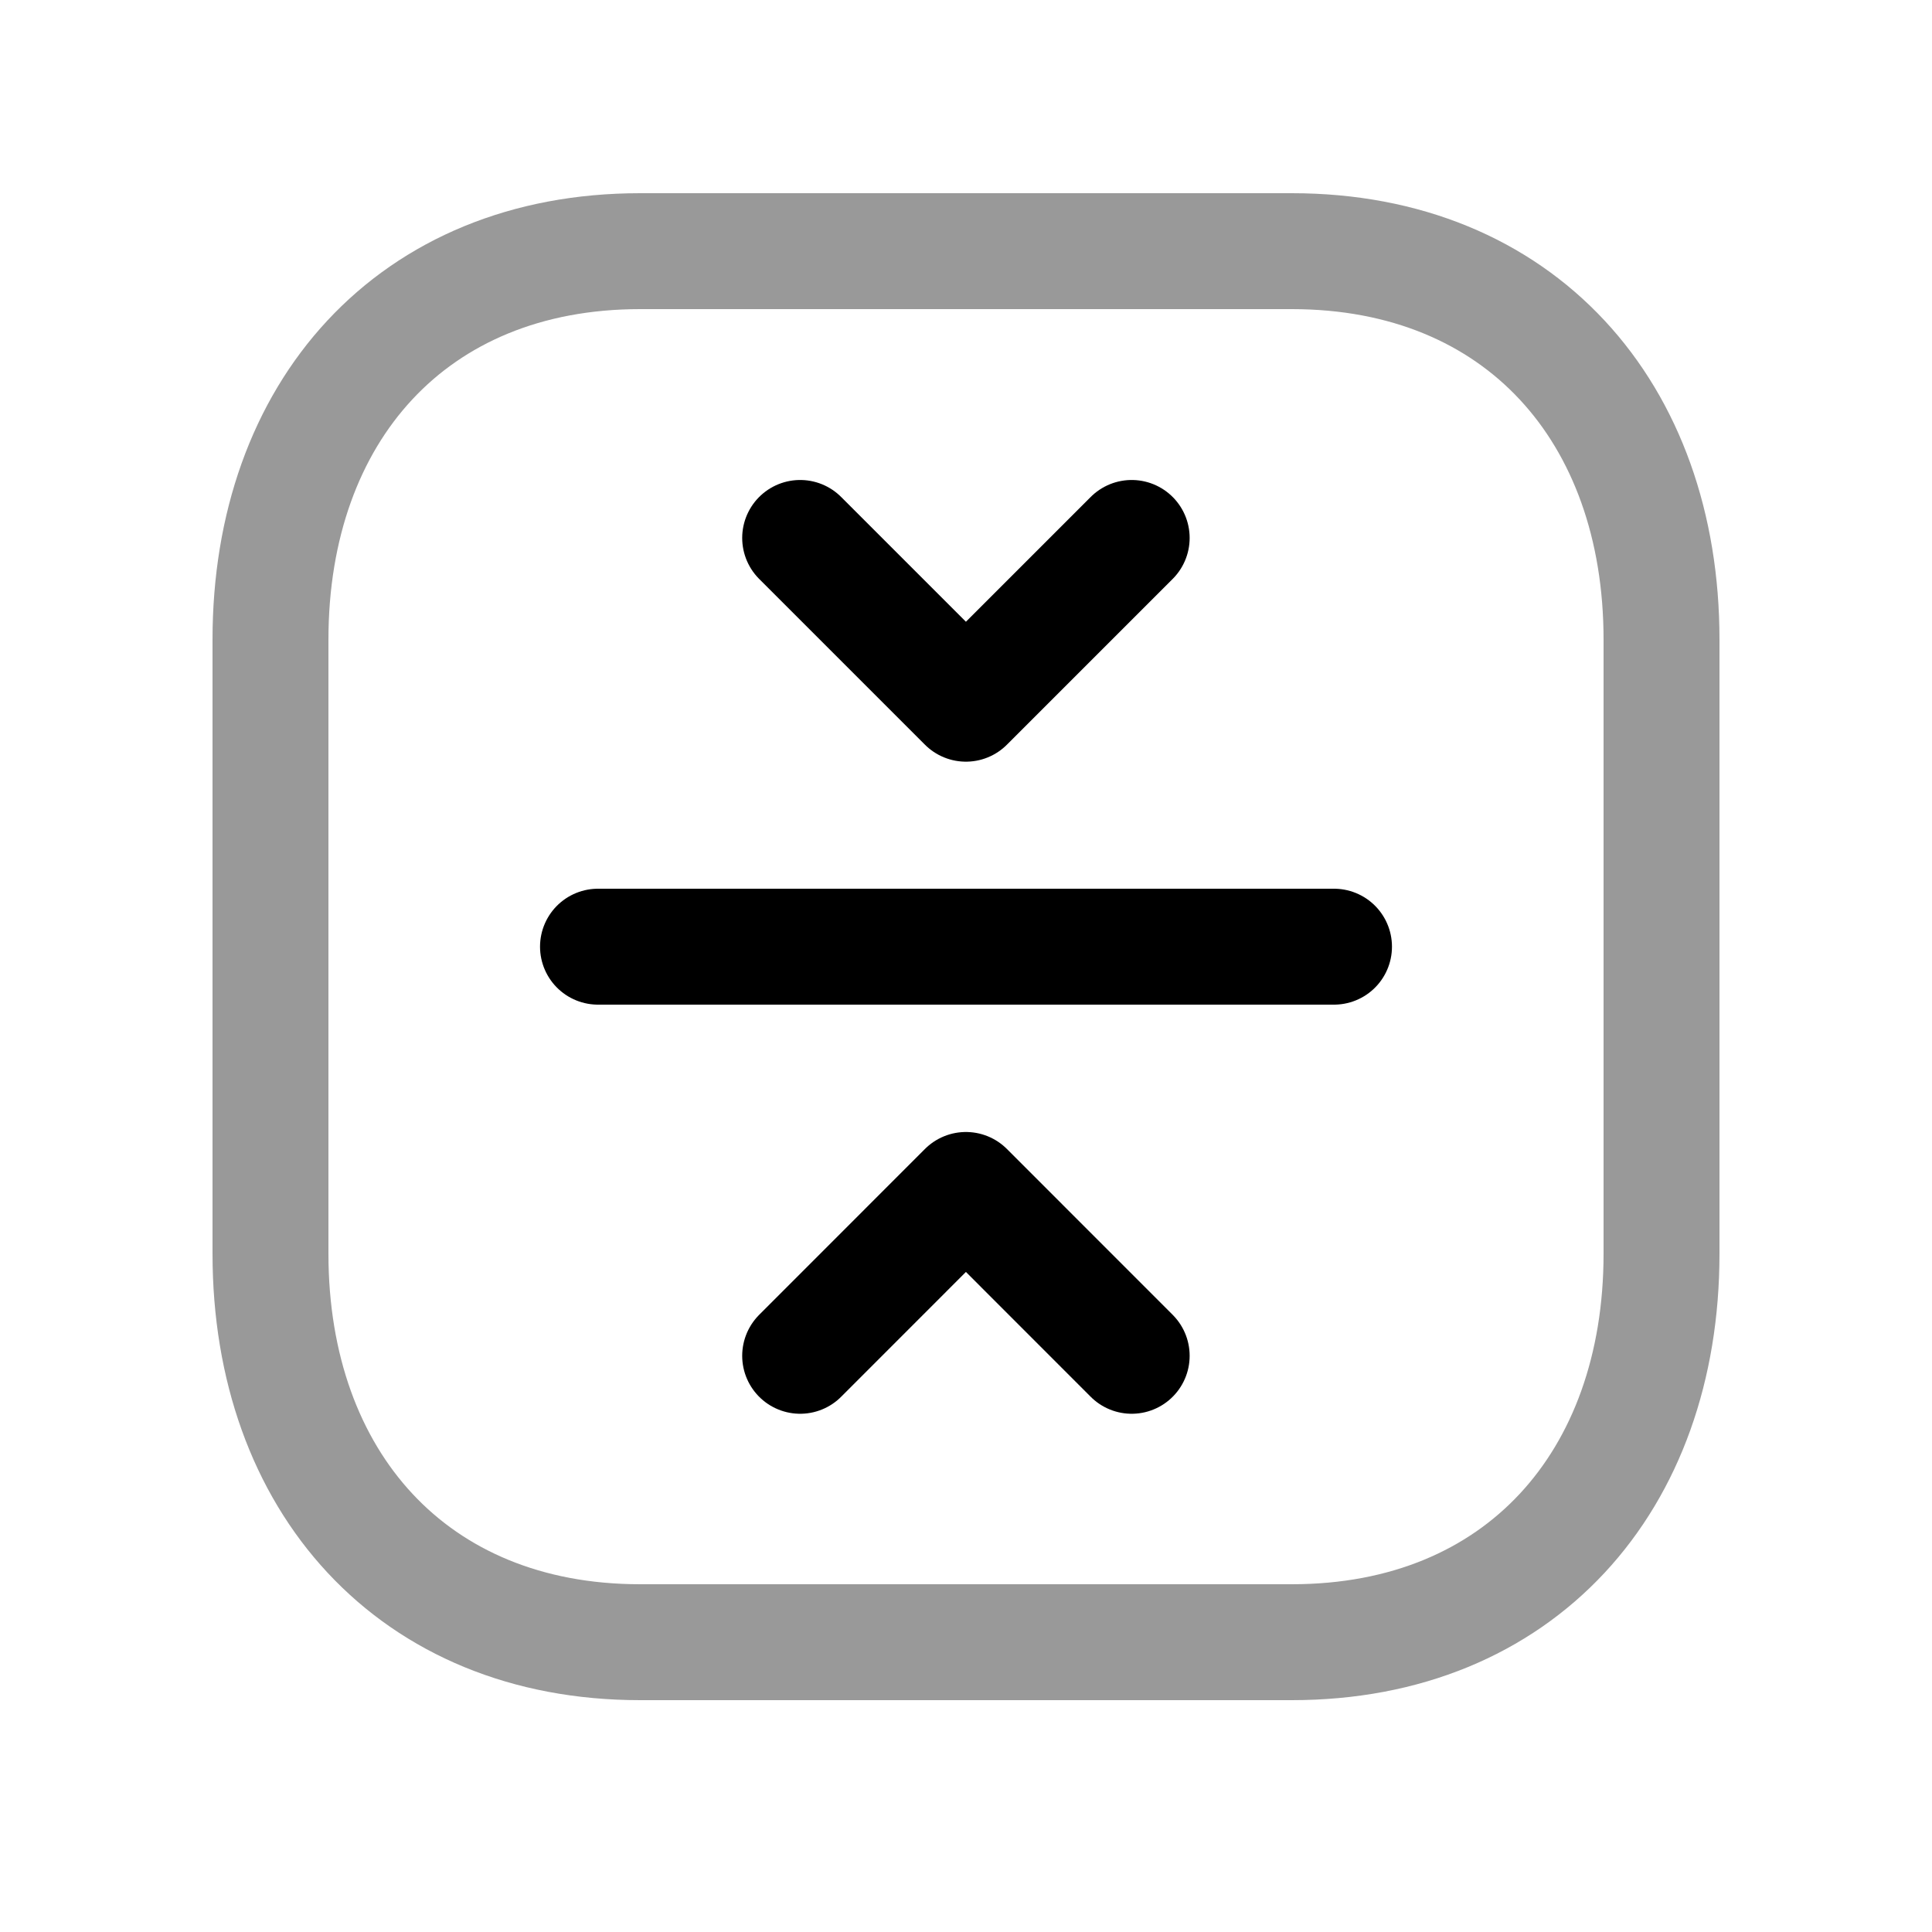 <svg width="25" height="25" viewBox="0 0 25 25" fill="none" xmlns="http://www.w3.org/2000/svg">
<path opacity="0.4" d="M8.282 21.25H16.717C19.665 21.25 21.5 19.169 21.5 16.224V8.276C21.5 5.331 19.665 3.25 16.716 3.25H8.282C5.334 3.25 3.5 5.331 3.5 8.276V16.224C3.5 19.169 5.343 21.25 8.282 21.25Z" stroke="black" stroke-width="1.5" stroke-linecap="round" stroke-linejoin="round"/>
<path d="M10.354 17.544L12.499 15.398L14.644 17.544" stroke="black" stroke-width="1.5" stroke-linecap="round" stroke-linejoin="round"/>
<path d="M10.354 6.961L12.499 9.106L14.644 6.961" stroke="black" stroke-width="1.5" stroke-linecap="round" stroke-linejoin="round"/>
<path d="M17.262 12.25H7.738" stroke="black" stroke-width="1.5" stroke-linecap="round" stroke-linejoin="round"/>
</svg>